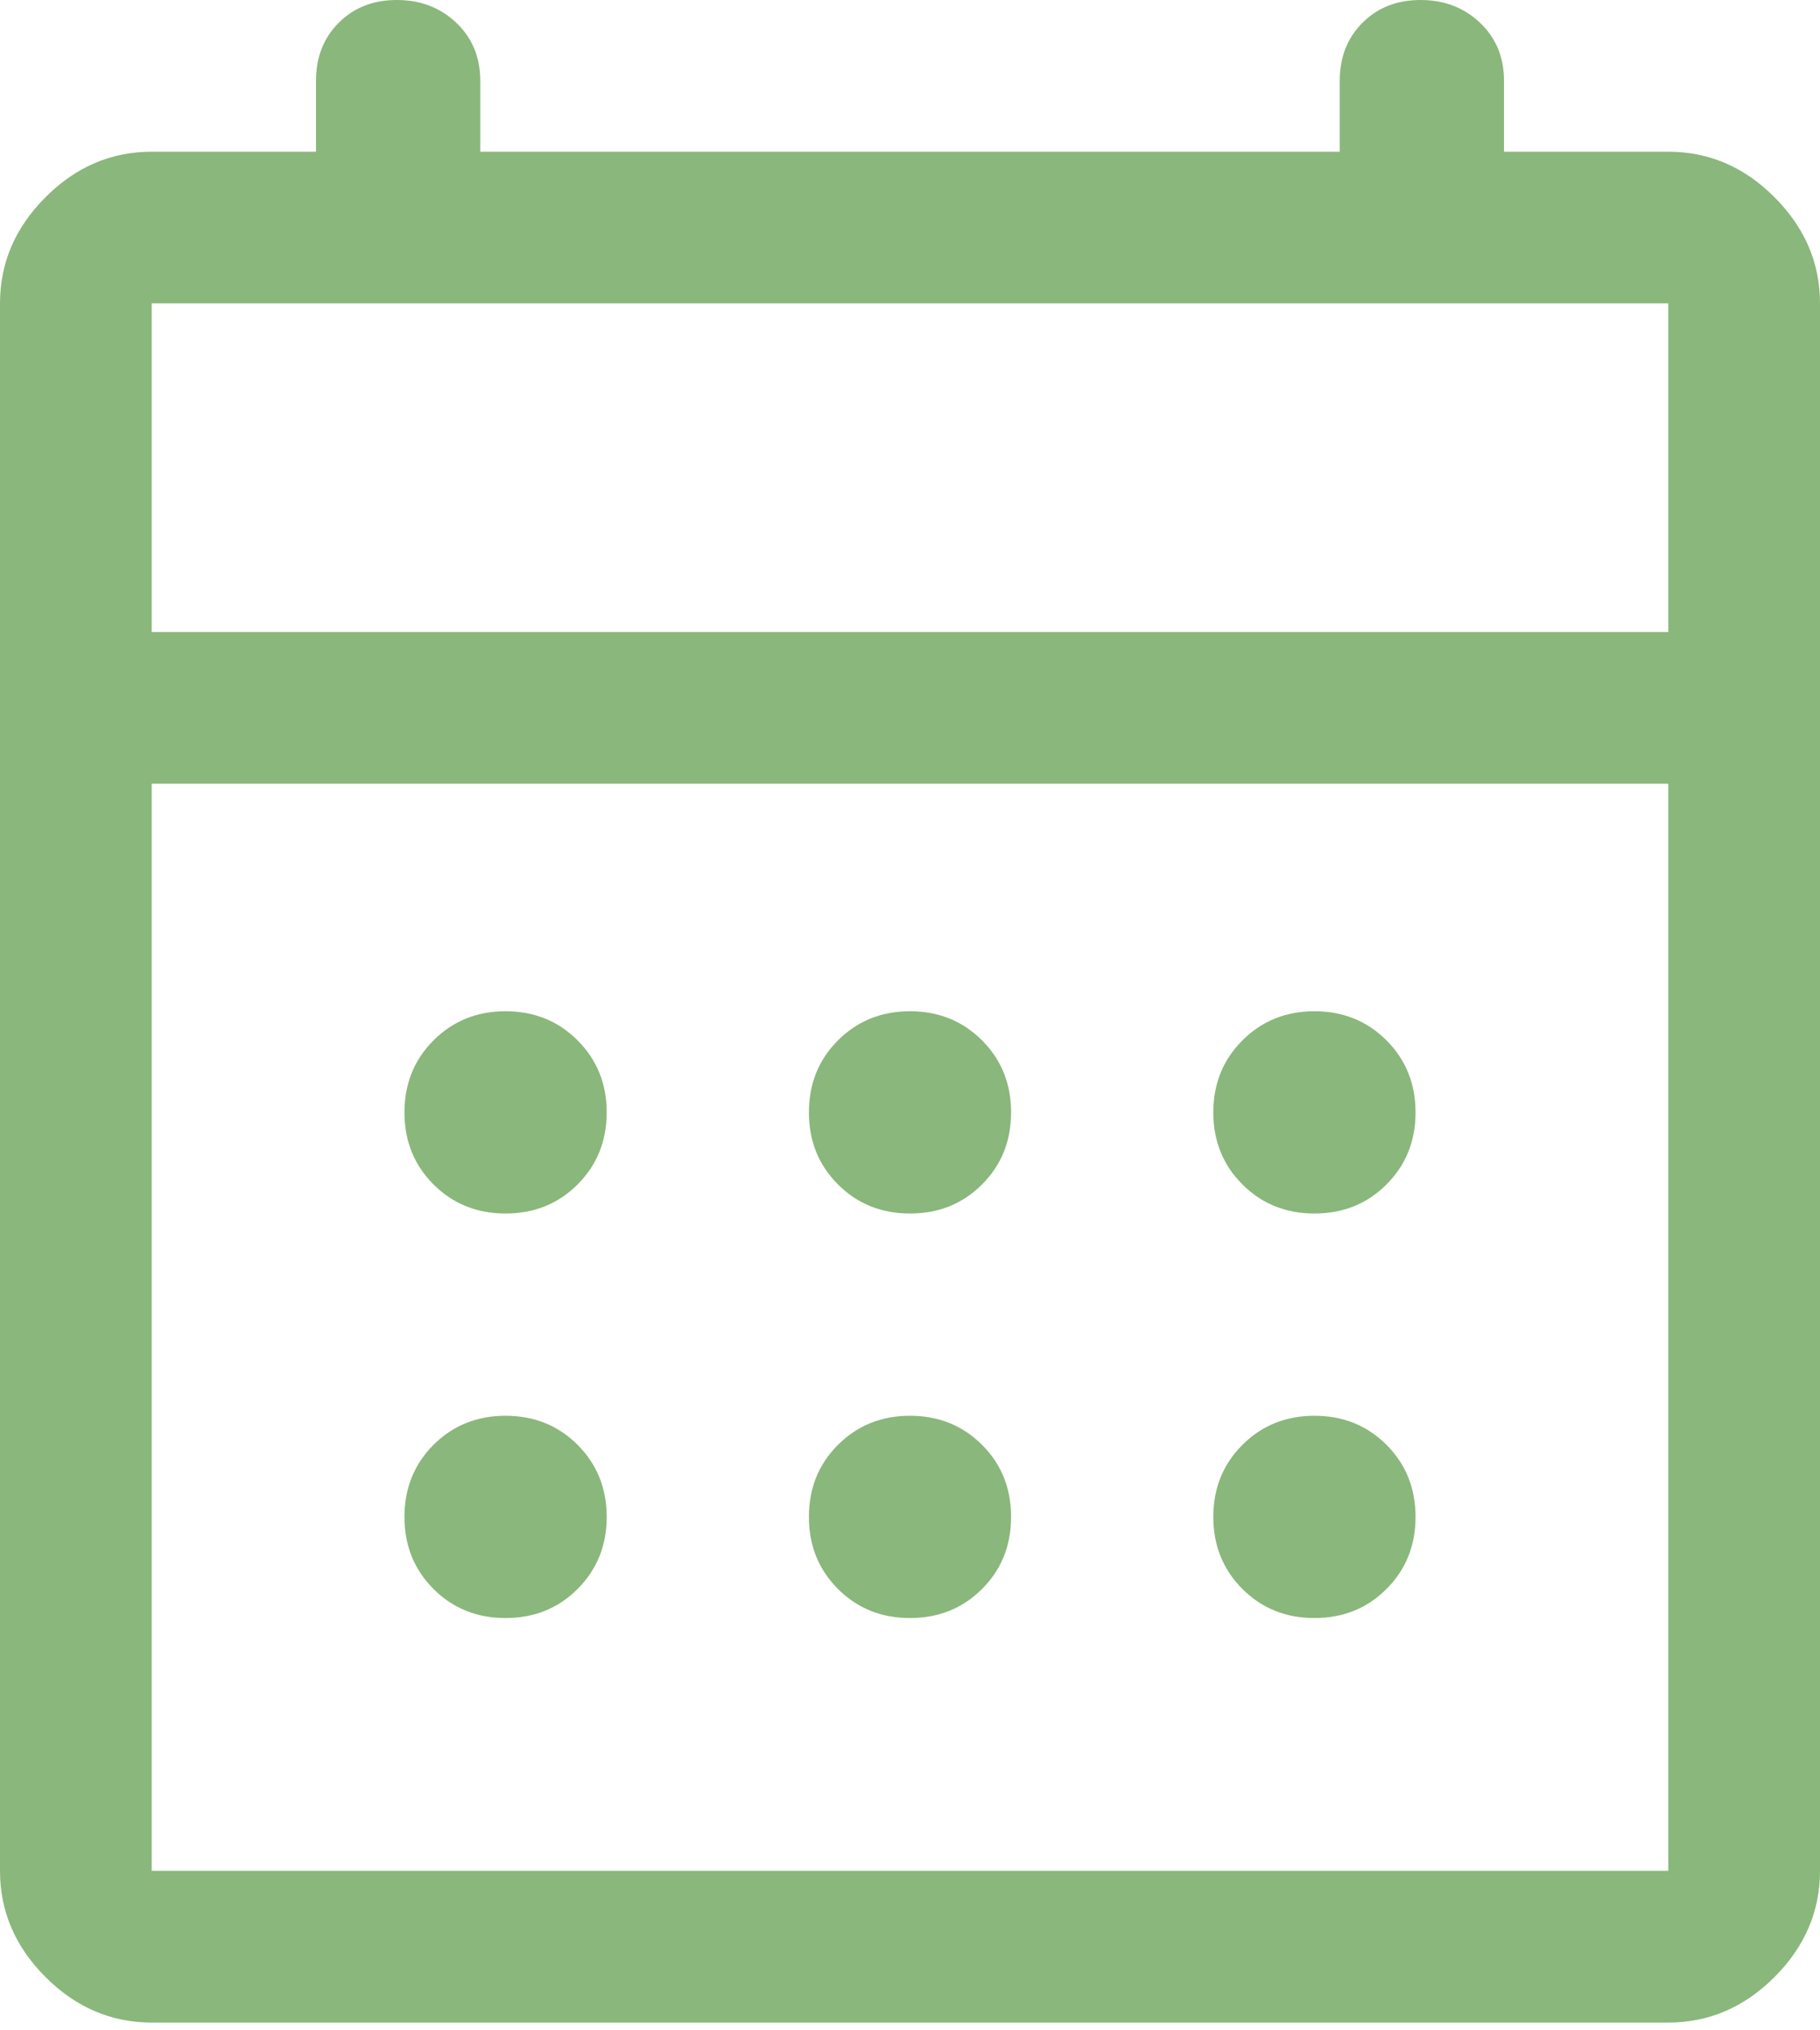 <svg width="26" height="29" viewBox="0 0 26 29" fill="none" xmlns="http://www.w3.org/2000/svg">
<path d="M13 17.333C12.591 17.333 12.248 17.195 11.971 16.918C11.694 16.641 11.556 16.298 11.556 15.889C11.556 15.48 11.694 15.137 11.971 14.86C12.248 14.583 12.591 14.444 13 14.444C13.409 14.444 13.752 14.583 14.029 14.86C14.306 15.137 14.444 15.48 14.444 15.889C14.444 16.298 14.306 16.641 14.029 16.918C13.752 17.195 13.409 17.333 13 17.333ZM7.222 17.333C6.813 17.333 6.47 17.195 6.193 16.918C5.916 16.641 5.778 16.298 5.778 15.889C5.778 15.48 5.916 15.137 6.193 14.86C6.47 14.583 6.813 14.444 7.222 14.444C7.631 14.444 7.975 14.583 8.251 14.86C8.528 15.137 8.667 15.48 8.667 15.889C8.667 16.298 8.528 16.641 8.251 16.918C7.975 17.195 7.631 17.333 7.222 17.333ZM18.778 17.333C18.369 17.333 18.026 17.195 17.749 16.918C17.472 16.641 17.333 16.298 17.333 15.889C17.333 15.48 17.472 15.137 17.749 14.86C18.026 14.583 18.369 14.444 18.778 14.444C19.187 14.444 19.53 14.583 19.807 14.86C20.084 15.137 20.222 15.48 20.222 15.889C20.222 16.298 20.084 16.641 19.807 16.918C19.53 17.195 19.187 17.333 18.778 17.333ZM13 23.111C12.591 23.111 12.248 22.973 11.971 22.696C11.694 22.419 11.556 22.076 11.556 21.667C11.556 21.257 11.694 20.914 11.971 20.637C12.248 20.361 12.591 20.222 13 20.222C13.409 20.222 13.752 20.361 14.029 20.637C14.306 20.914 14.444 21.257 14.444 21.667C14.444 22.076 14.306 22.419 14.029 22.696C13.752 22.973 13.409 23.111 13 23.111ZM7.222 23.111C6.813 23.111 6.47 22.973 6.193 22.696C5.916 22.419 5.778 22.076 5.778 21.667C5.778 21.257 5.916 20.914 6.193 20.637C6.47 20.361 6.813 20.222 7.222 20.222C7.631 20.222 7.975 20.361 8.251 20.637C8.528 20.914 8.667 21.257 8.667 21.667C8.667 22.076 8.528 22.419 8.251 22.696C7.975 22.973 7.631 23.111 7.222 23.111ZM18.778 23.111C18.369 23.111 18.026 22.973 17.749 22.696C17.472 22.419 17.333 22.076 17.333 21.667C17.333 21.257 17.472 20.914 17.749 20.637C18.026 20.361 18.369 20.222 18.778 20.222C19.187 20.222 19.53 20.361 19.807 20.637C20.084 20.914 20.222 21.257 20.222 21.667C20.222 22.076 20.084 22.419 19.807 22.696C19.53 22.973 19.187 23.111 18.778 23.111ZM2.167 28.889C1.589 28.889 1.083 28.672 0.65 28.239C0.217 27.806 0 27.3 0 26.722V4.333C0 3.756 0.217 3.25 0.65 2.817C1.083 2.383 1.589 2.167 2.167 2.167H4.514V1.156C4.514 0.819 4.622 0.542 4.839 0.325C5.056 0.108 5.332 0 5.669 0C6.006 0 6.289 0.108 6.518 0.325C6.747 0.542 6.861 0.819 6.861 1.156V2.167H19.139V1.156C19.139 0.819 19.247 0.542 19.464 0.325C19.681 0.108 19.957 0 20.294 0C20.631 0 20.914 0.108 21.143 0.325C21.372 0.542 21.486 0.819 21.486 1.156V2.167H23.833C24.411 2.167 24.917 2.383 25.35 2.817C25.783 3.25 26 3.756 26 4.333V26.722C26 27.3 25.783 27.806 25.35 28.239C24.917 28.672 24.411 28.889 23.833 28.889H2.167ZM2.167 26.722H23.833V11.194H2.167V26.722ZM2.167 9.028H23.833V4.333H2.167V9.028ZM2.167 9.028V4.333V9.028Z" fill="#8AB77B"/>
</svg>
